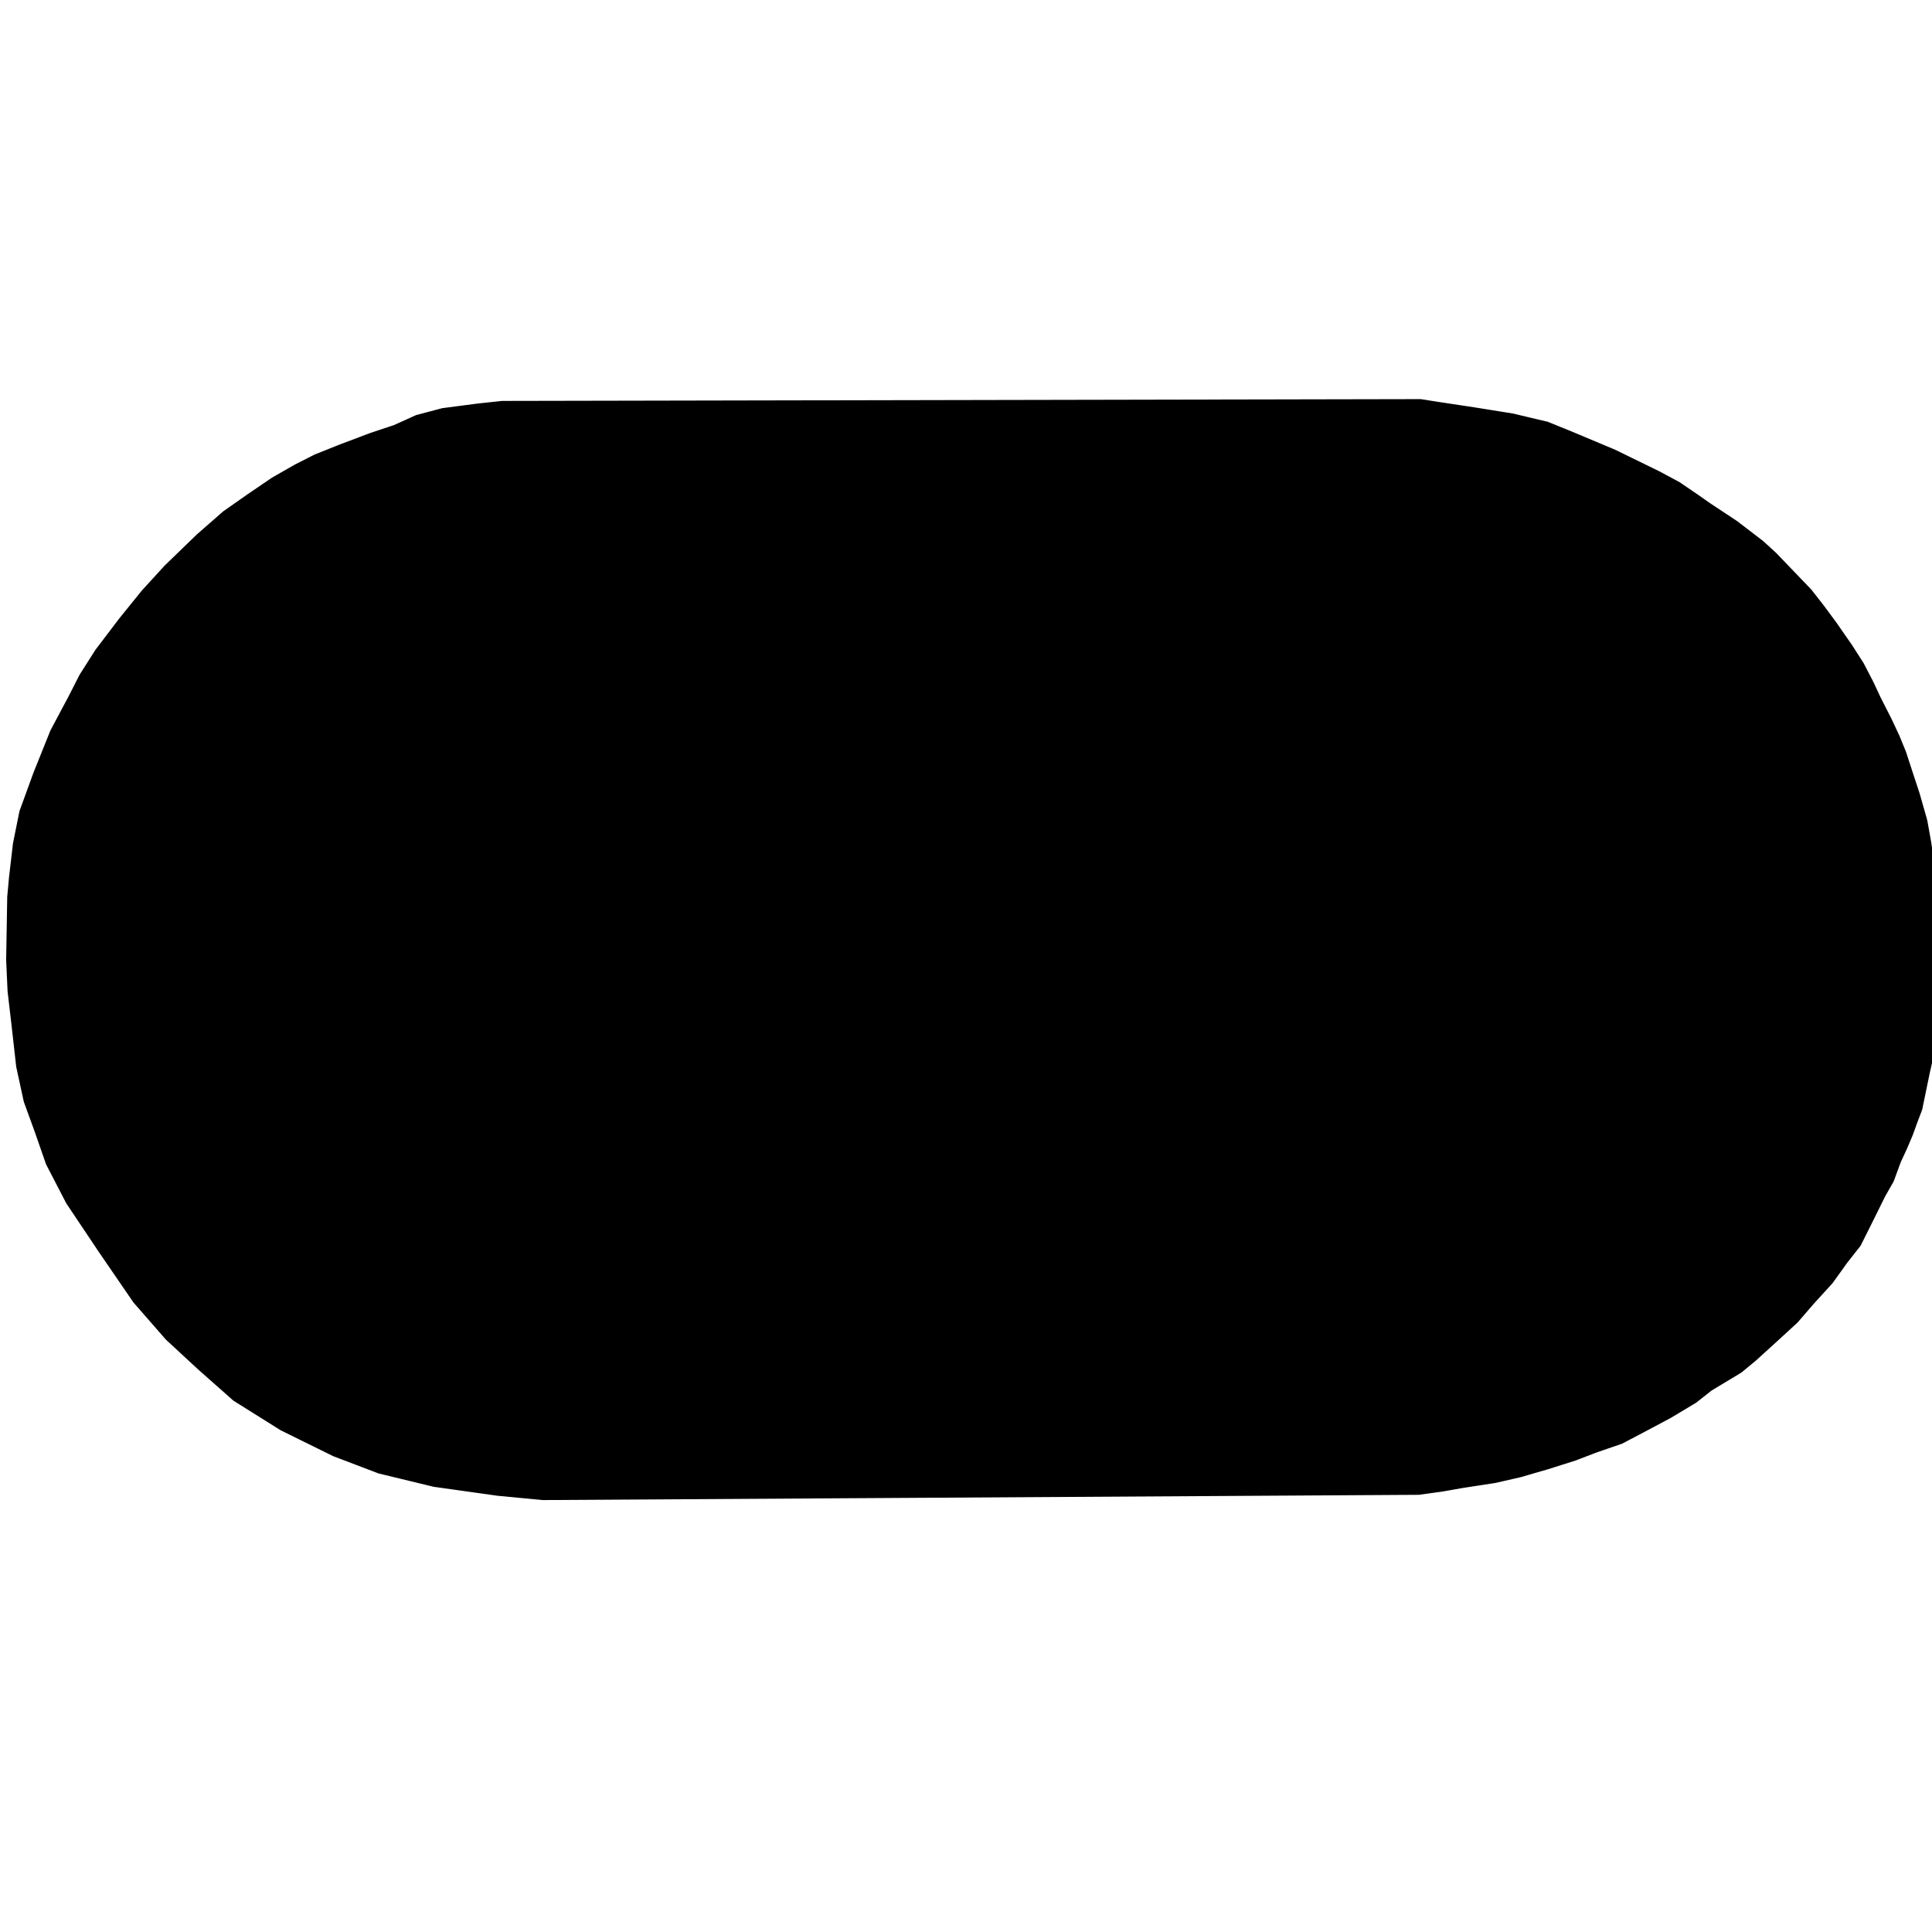 <?xml version="1.0" encoding="UTF-8" standalone="no"?>
<!-- Created with Inkscape (http://www.inkscape.org/) -->

<svg
   width="150"
   height="150"
   viewBox="0 0 39.687 39.688"
   version="1.1"
   id="svg1"
   xml:space="preserve"
   inkscape:version="1.4 (86a8ad7, 2024-10-11)"
   sodipodi:docname="input_stadium_billiard.svg"
   inkscape:export-filename="input_stadium_billiard.png"
   inkscape:export-xdpi="96"
   inkscape:export-ydpi="96"
   xmlns:inkscape="http://www.inkscape.org/namespaces/inkscape"
   xmlns:sodipodi="http://sodipodi.sourceforge.net/DTD/sodipodi-0.dtd"
   xmlns:xlink="http://www.w3.org/1999/xlink"
   xmlns="http://www.w3.org/2000/svg"
   xmlns:svg="http://www.w3.org/2000/svg"><sodipodi:namedview
     id="namedview1"
     pagecolor="#ffffff"
     bordercolor="#000000"
     borderopacity="0.25"
     inkscape:showpageshadow="2"
     inkscape:pageopacity="0.0"
     inkscape:pagecheckerboard="0"
     inkscape:deskcolor="#d1d1d1"
     inkscape:document-units="mm"
     inkscape:zoom="4.0668164"
     inkscape:cx="102.66015"
     inkscape:cy="61.3502"
     inkscape:window-width="1920"
     inkscape:window-height="1009"
     inkscape:window-x="1912"
     inkscape:window-y="-8"
     inkscape:window-maximized="1"
     inkscape:current-layer="layer1"
     inkscape:export-bgcolor="#ffffffff" /><defs
     id="defs1"><linearGradient
       id="swatch2"
       inkscape:swatch="solid"><stop
         style="stop-color:#000000;stop-opacity:1;"
         offset="0"
         id="stop2" /></linearGradient><linearGradient
       id="swatch6"
       inkscape:swatch="solid"><stop
         style="stop-color:#000000;stop-opacity:1;"
         offset="0"
         id="stop6" /></linearGradient><linearGradient
       id="swatch5"
       inkscape:swatch="solid"><stop
         style="stop-color:#000000;stop-opacity:1;"
         offset="0"
         id="stop5" /></linearGradient><linearGradient
       id="swatch4"
       inkscape:swatch="solid"><stop
         style="stop-color:#000000;stop-opacity:1;"
         offset="0"
         id="stop4" /></linearGradient><inkscape:path-effect
       effect="bspline"
       id="path-effect4"
       is_visible="true"
       lpeversion="1.3"
       weight="33.333"
       steps="2"
       helper_size="0"
       apply_no_weight="true"
       apply_with_weight="true"
       only_selected="false"
       uniform="false" /><inkscape:path-effect
       effect="bspline"
       id="path-effect3"
       is_visible="true"
       lpeversion="1.3"
       weight="33.333"
       steps="2"
       helper_size="0"
       apply_no_weight="true"
       apply_with_weight="true"
       only_selected="false"
       uniform="false" /><linearGradient
       id="swatch1"
       inkscape:swatch="solid"><stop
         style="stop-color:#000000;stop-opacity:1;"
         offset="0"
         id="stop1" /></linearGradient><inkscape:path-effect
       effect="bspline"
       id="path-effect1"
       is_visible="true"
       lpeversion="1.3"
       weight="33.333"
       steps="2"
       helper_size="0"
       apply_no_weight="true"
       apply_with_weight="true"
       only_selected="false"
       uniform="false" /><linearGradient
       inkscape:collect="always"
       xlink:href="#swatch5"
       id="linearGradient5"
       x1="113.105"
       y1="69.255"
       x2="288.244"
       y2="69.255"
       gradientUnits="userSpaceOnUse"
       gradientTransform="matrix(0.226,0,0,0.226,-25.422,3.837)" /><path
       id="g0-17"
       d="m 5.679,-3.312 c 0.06,-0.239 0.096,-0.383 0.096,-0.705 0,-0.717 -0.418,-1.255 -1.327,-1.255 -1.064,0 -1.626,0.753 -1.841,1.052 -0.036,-0.681 -0.526,-1.052 -1.052,-1.052 -0.347,0 -0.622,0.167 -0.849,0.622 -0.215,0.43 -0.383,1.16 -0.383,1.207 0,0.048 0.048,0.108 0.132,0.108 0.096,0 0.108,-0.012 0.179,-0.287 0.179,-0.705 0.406,-1.411 0.885,-1.411 0.275,0 0.371,0.191 0.371,0.55 0,0.263 -0.12,0.729 -0.203,1.1 l -0.335,1.291 c -0.048,0.227 -0.179,0.765 -0.239,0.98 -0.084,0.311 -0.215,0.873 -0.215,0.933 0,0.167 0.132,0.299 0.311,0.299 0.143,0 0.311,-0.072 0.406,-0.251 0.024,-0.06 0.132,-0.478 0.191,-0.717 l 0.263,-1.076 0.395,-1.578 c 0.024,-0.072 0.323,-0.669 0.765,-1.052 0.311,-0.287 0.717,-0.478 1.184,-0.478 0.478,0 0.646,0.359 0.646,0.837 0,0.347 -0.048,0.538 -0.108,0.765 L 3.563,2.068 C 3.551,2.128 3.527,2.2 3.527,2.271 c 0,0.179 0.143,0.299 0.323,0.299 0.108,0 0.359,-0.048 0.454,-0.406 z" /><linearGradient
       inkscape:collect="always"
       xlink:href="#swatch2"
       id="linearGradient2"
       x1="102.922"
       y1="70.728"
       x2="291.387"
       y2="70.728"
       gradientUnits="userSpaceOnUse"
       gradientTransform="matrix(0.211,0,0,0.211,-21.565,4.601)" /></defs><g
     inkscape:label="Layer 1"
     inkscape:groupmode="layer"
     id="layer1"><path
       style="fill:url(#linearGradient2);stroke:url(#linearGradient5);stroke-width:0.09;stroke-dasharray:none"
       d="m 35.091,10.366 0.567,0.375 0.537,0.412 0.258,0.236 0.721,0.751 0.265,0.339 0.25,0.339 0.317,0.456 0.236,0.368 0.199,0.383 0.155,0.331 0.221,0.434 0.162,0.346 0.132,0.324 0.118,0.361 0.162,0.493 0.155,0.545 0.081,0.449 0.081,0.574 0.044,0.501 0.052,0.648 -0.008,0.449 v 0.537 0.508 l -0.015,0.699 -0.184,0.81 -0.155,0.751 -0.099,0.259 -0.094,0.26 -0.115,0.271 -0.13,0.281 -0.146,0.396 -0.172,0.302 -0.229,0.463 -0.275,0.55 -0.272,0.346 -0.302,0.42 -0.383,0.42 -0.331,0.383 -0.449,0.412 -0.405,0.368 -0.294,0.243 -0.28,0.169 -0.331,0.199 -0.317,0.25 -0.515,0.309 -0.456,0.243 -0.545,0.287 -0.515,0.177 -0.442,0.169 -0.559,0.177 -0.559,0.162 -0.515,0.118 -0.67,0.103 -0.42,0.074 -0.478,0.066 L 11.146,30.77 10.226,30.682 8.916,30.498 7.789,30.225 6.862,29.872 5.787,29.342 4.823,28.738 4.116,28.113 3.439,27.487 2.777,26.729 2.07,25.698 1.4,24.697 0.988,23.902 0.752,23.225 0.532,22.621 0.377,21.907 0.281,21.054 0.2,20.362 0.171,19.721 0.193,18.426 0.23,18.021 0.311,17.329 0.443,16.674 0.73,15.886 1.076,15.025 1.452,14.318 1.673,13.884 1.996,13.376 2.482,12.736 2.946,12.162 3.41,11.654 4.072,11.013 4.61,10.542 5.103,10.196 5.611,9.85 l 0.464,-0.265 0.405,-0.206 0.515,-0.206 0.626,-0.236 0.486,-0.162 0.456,-0.206 0.53,-0.14 0.736,-0.096 0.486,-0.052 18.866,-0.037 0.375,0.059 0.729,0.11 0.78,0.125 0.714,0.169 0.508,0.206 0.876,0.368 0.905,0.442 0.412,0.221 0.42,0.287 z"
       id="path4" /></g></svg>
